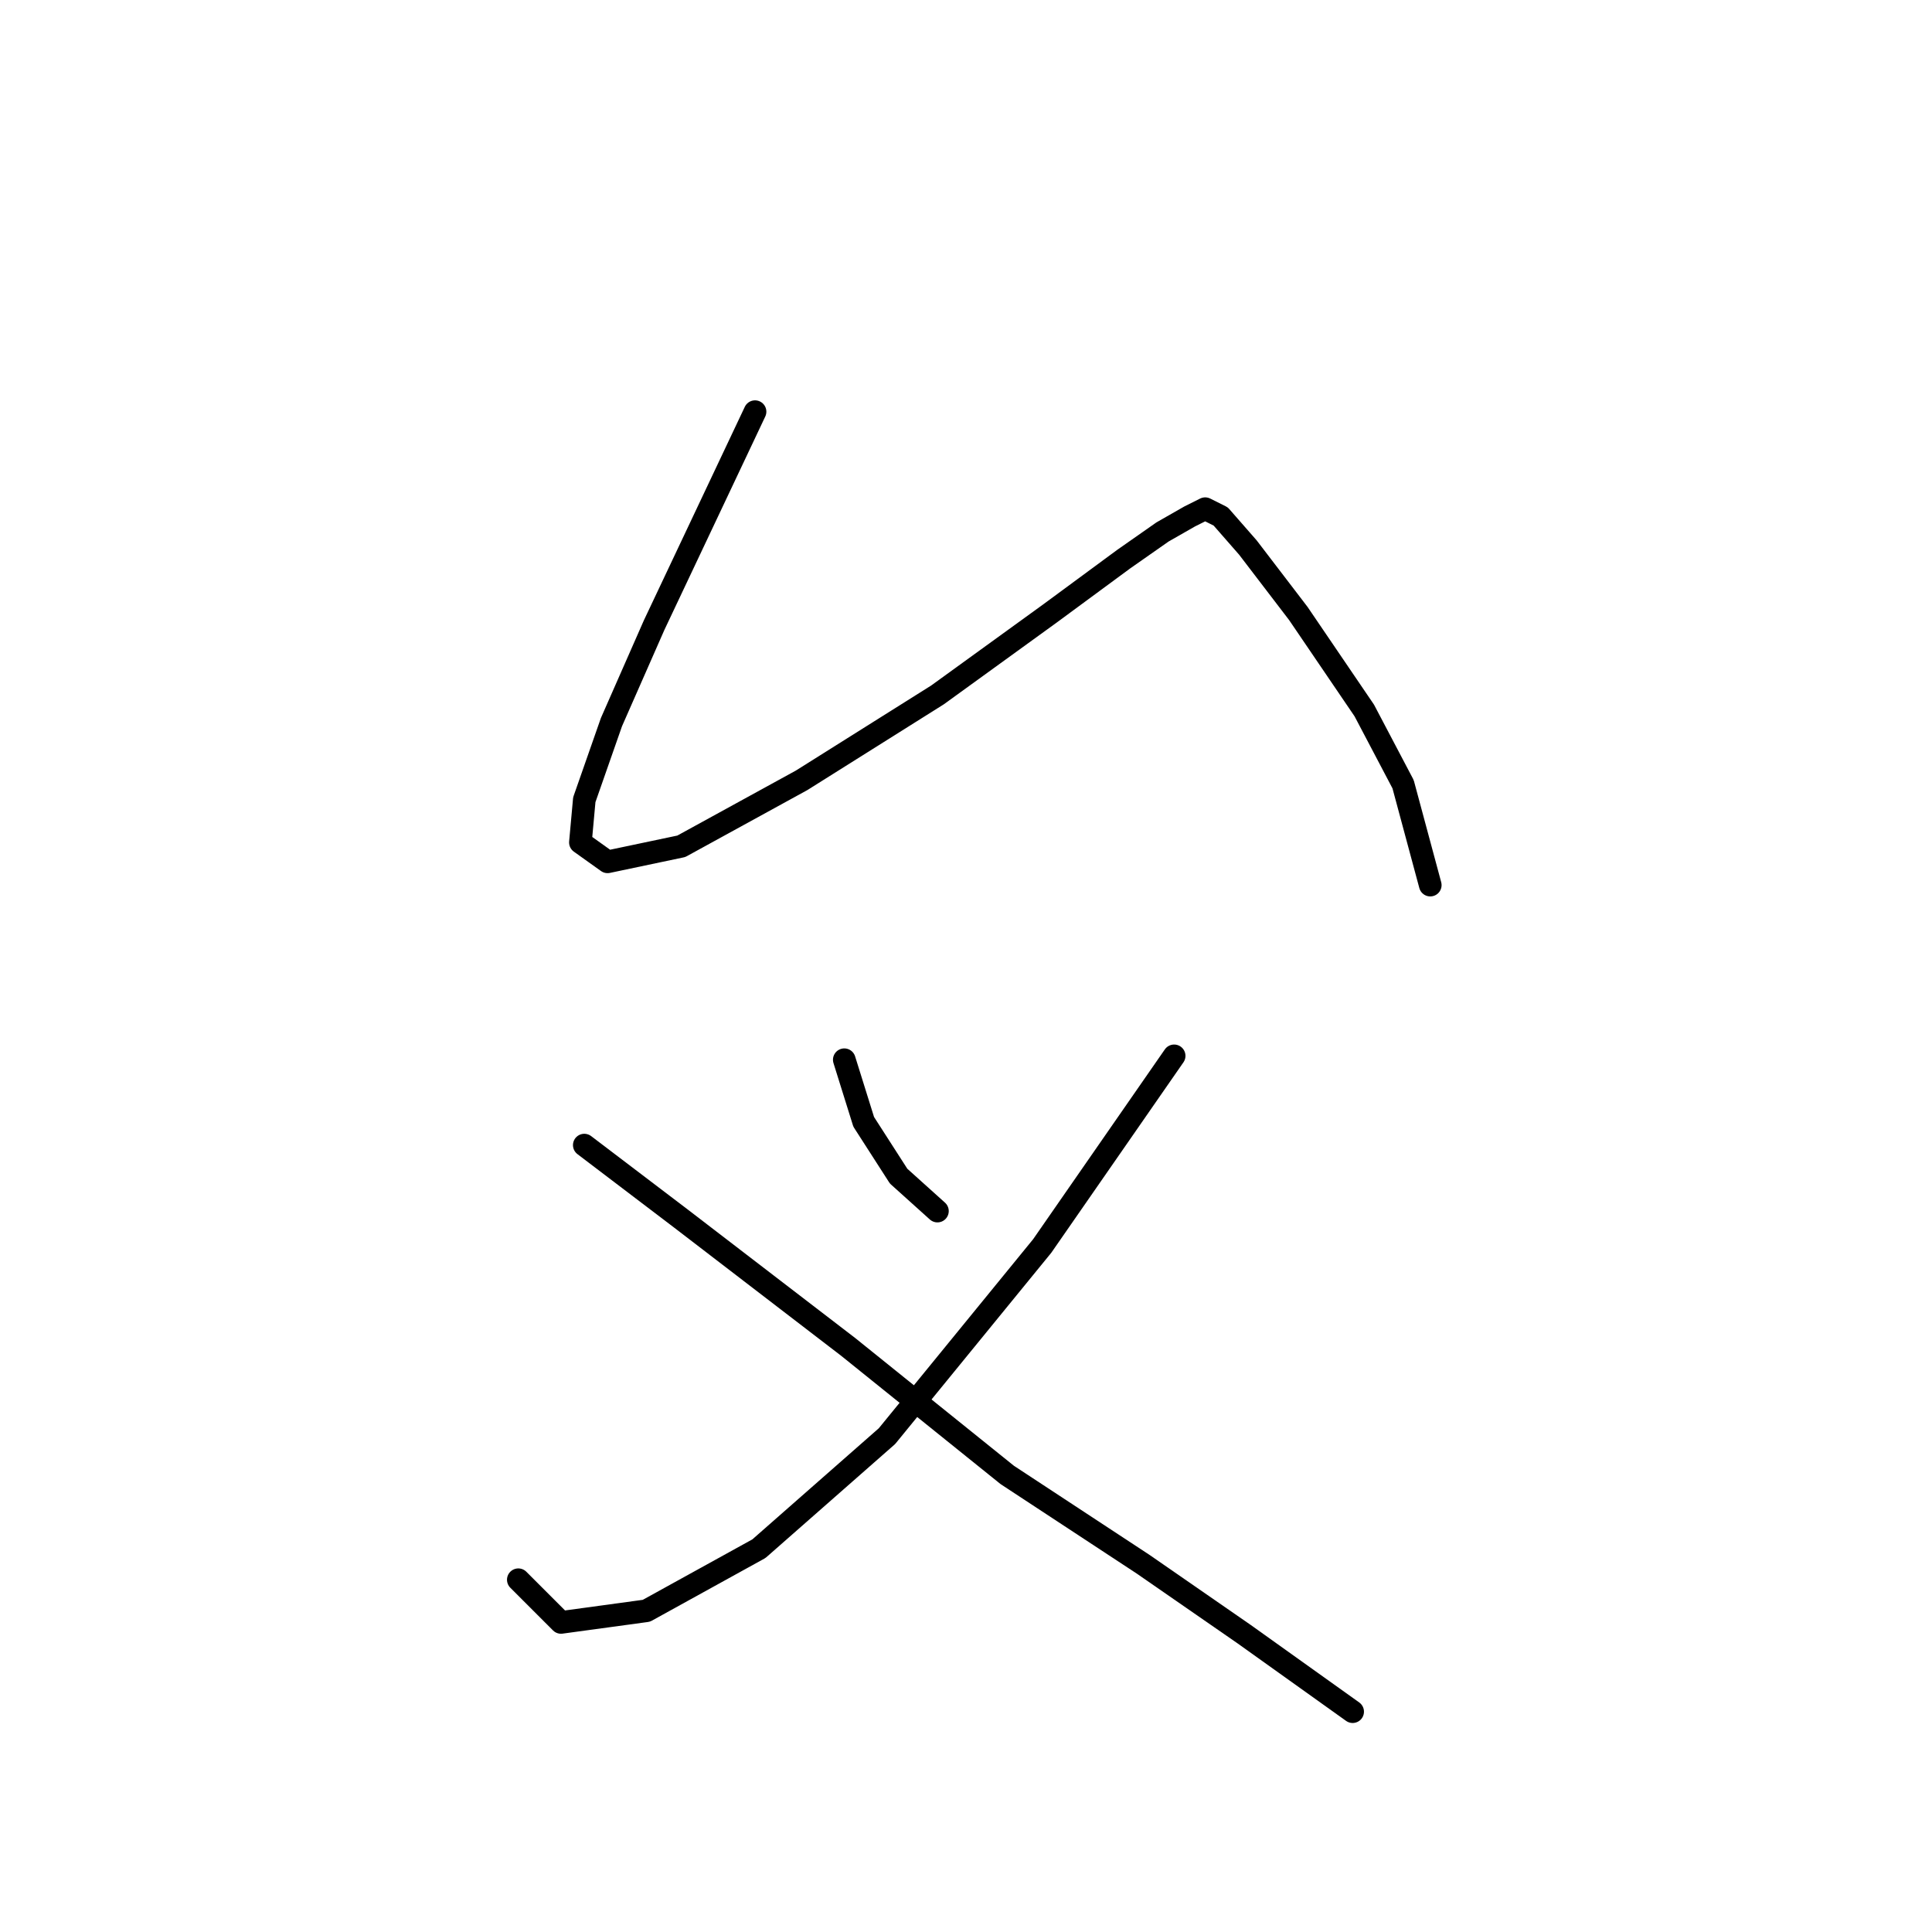 <?xml version="1.0" standalone="no"?>
    <svg width="256" height="256" xmlns="http://www.w3.org/2000/svg" version="1.1">
    <polyline stroke="black" stroke-width="3" stroke-linecap="round" fill="transparent" stroke-linejoin="round" points="100.046 54.549 86.677 82.83 81.021 95.685 77.422 105.969 76.907 111.625 80.507 114.196 90.276 112.139 106.217 103.398 124.214 92.086 139.125 81.288 148.895 74.089 154.037 70.489 157.636 68.433 159.693 67.404 161.75 68.433 165.349 72.546 172.034 81.288 180.775 94.143 185.917 103.912 189.517 117.281 189.517 117.281 " />
        <polyline stroke="black" stroke-width="3" stroke-linecap="round" fill="transparent" stroke-linejoin="round" points="111.873 140.42 114.444 148.647 119.072 155.846 124.214 160.474 124.214 160.474 " />
        <polyline stroke="black" stroke-width="3" stroke-linecap="round" fill="transparent" stroke-linejoin="round" points="155.58 139.906 138.097 165.102 117.529 190.297 100.56 205.209 85.649 213.436 74.336 214.979 68.68 209.323 68.68 209.323 " />
        <polyline stroke="black" stroke-width="3" stroke-linecap="round" fill="transparent" stroke-linejoin="round" points="77.422 151.733 90.276 161.502 112.387 178.471 133.469 195.439 151.466 207.266 164.835 216.521 179.233 226.805 179.233 226.805 " />
        </svg>